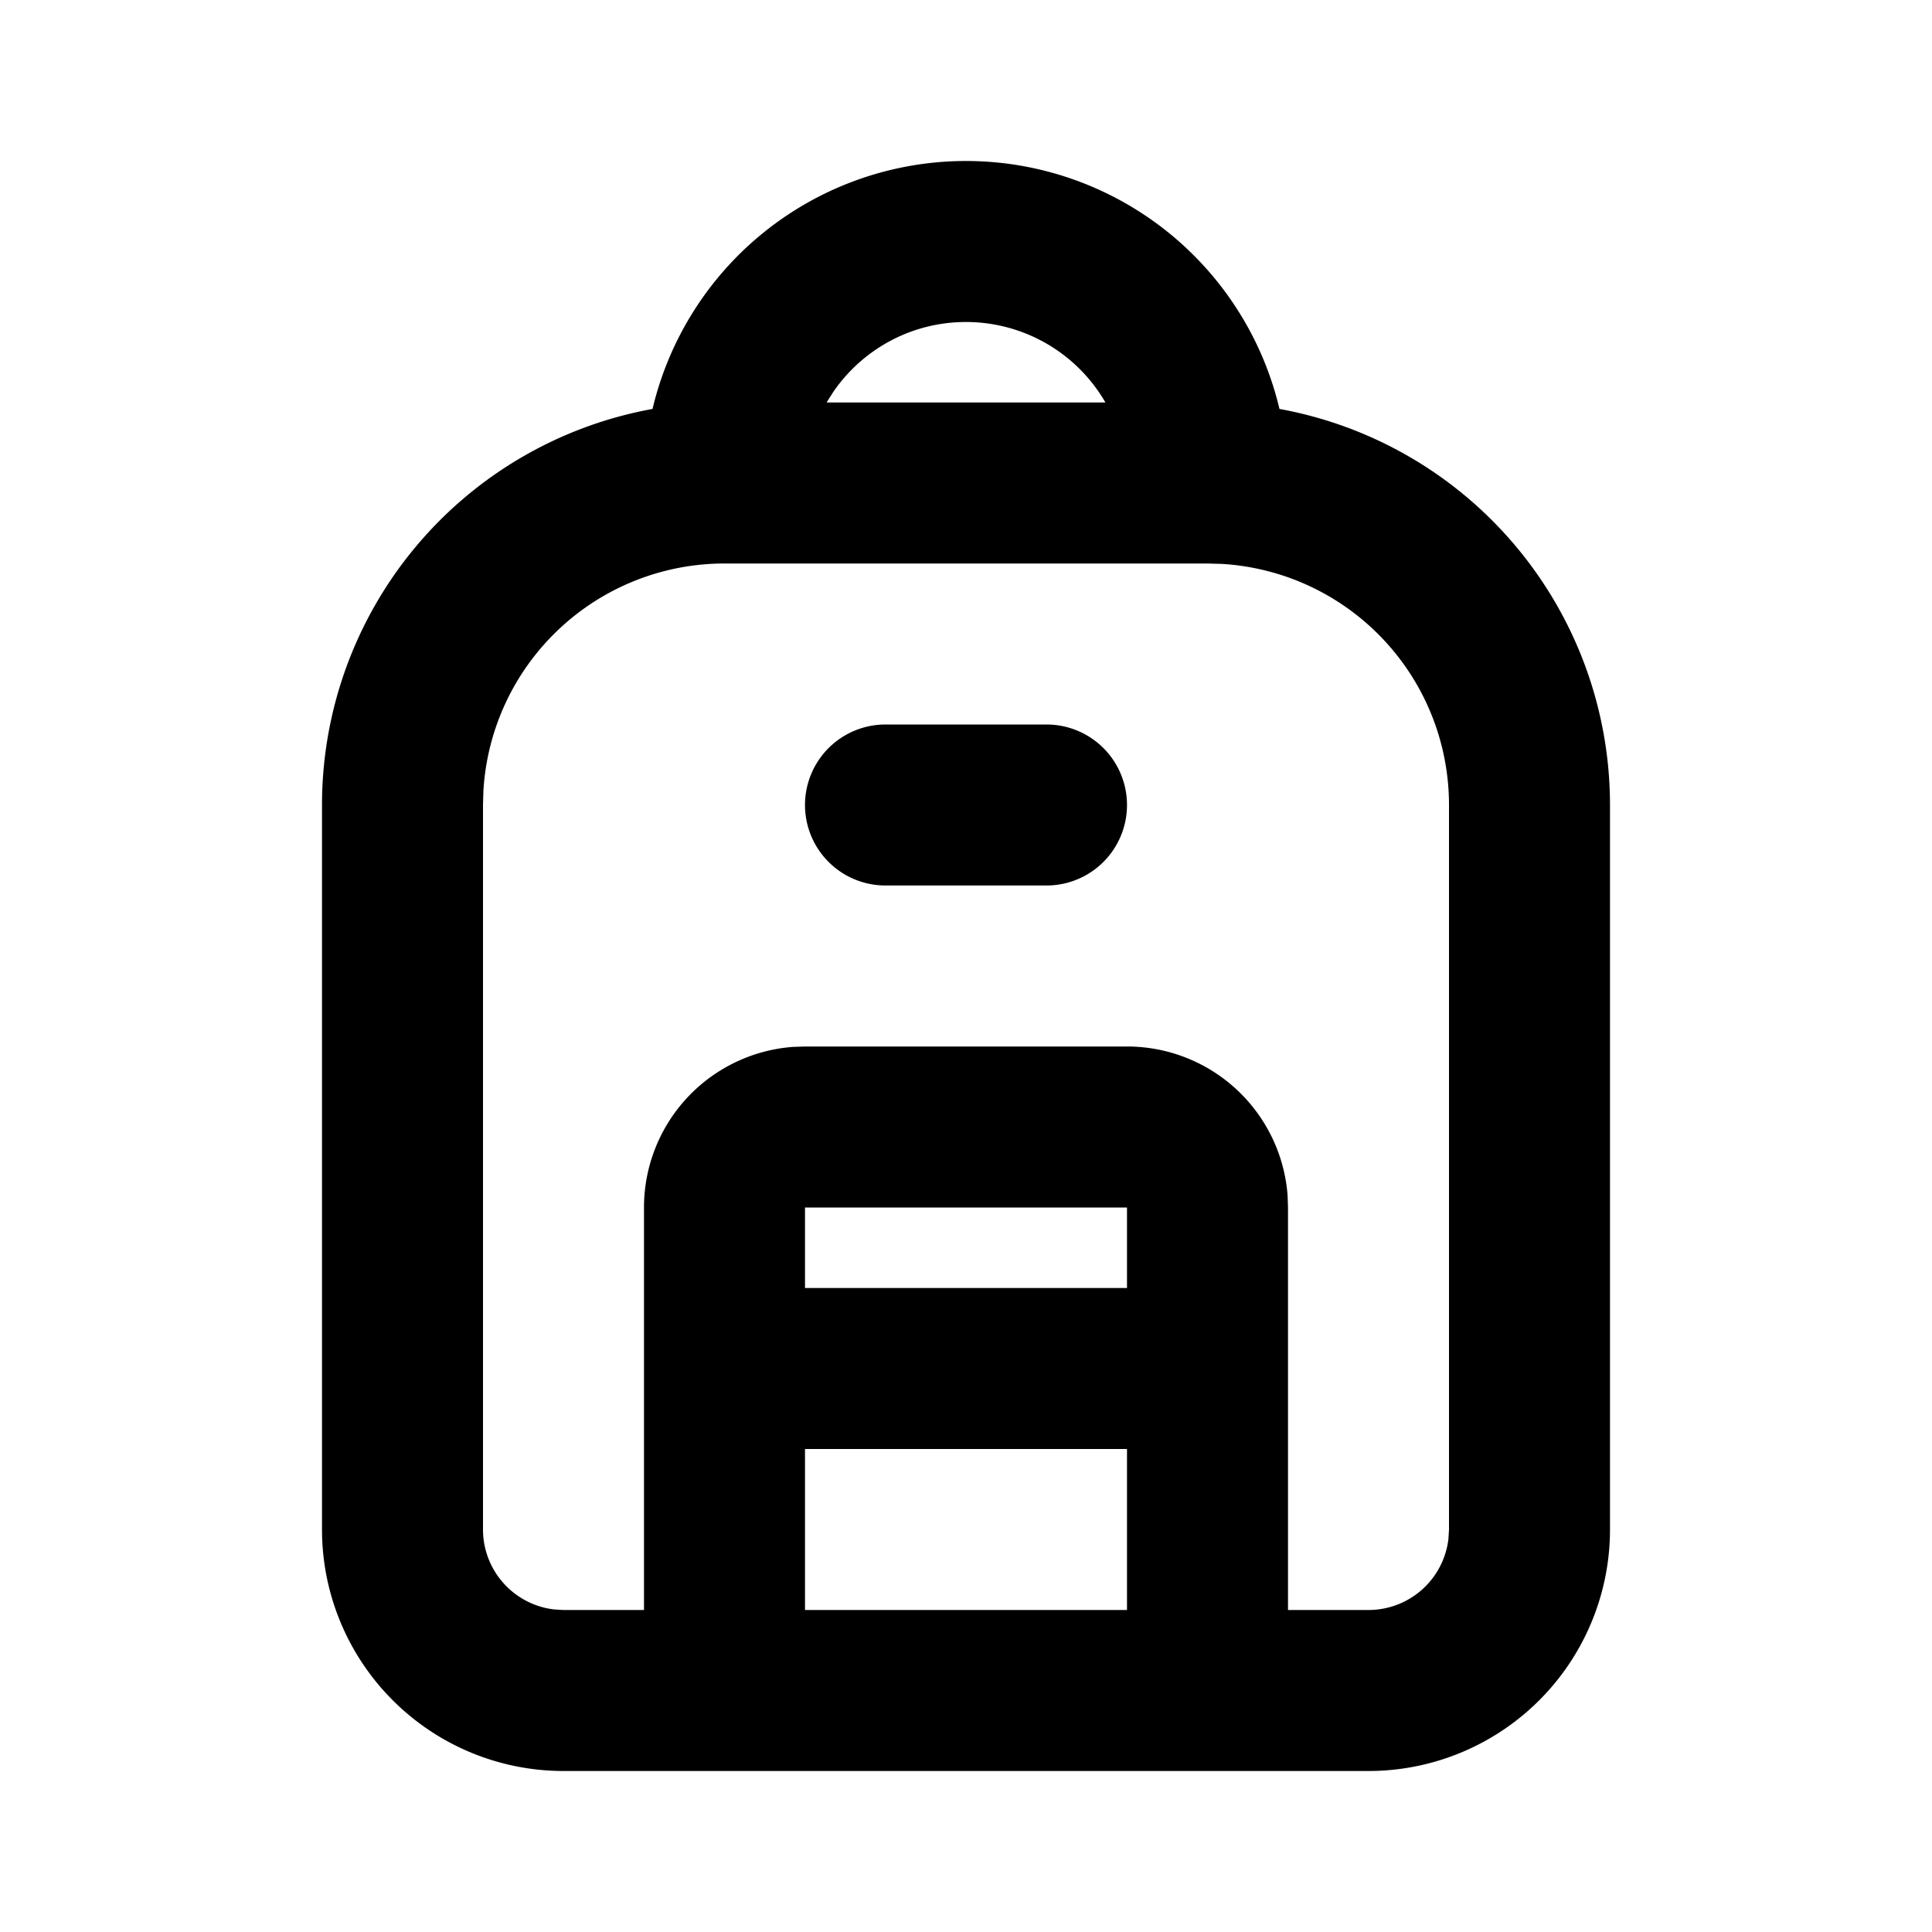 <svg xmlns="http://www.w3.org/2000/svg" width="24" height="24">
  <defs/>
  <path  d="M12,2 A4.002 4.002 0 0 1 15.894,5.08 A5.002 5.002 0 0 1 20,10 L20,19 A3 3 0 0 1 17,22 L7,22 A3 3 0 0 1 4,19 L4,10 A5 5 0 0 1 8.106,5.08 A4.002 4.002 0 0 1 12,2 M15,7 L9,7 A3 3 0 0 0 6.005,9.824 L6,10 L6,19 A1 1 0 0 0 6.883,19.993 L7,20 L8,20 L8,15 A2 2 0 0 1 9.85,13.005 L10,13 L14,13 A2 2 0 0 1 15.995,14.85 L16,15 L16,20 L17,20 A1 1 0 0 0 17.993,19.117 L18,19 L18,10 A3 3 0 0 0 15.176,7.005 Z M14,18 L10,18 L10,20 L14,20 Z M14,15 L10,15 L10,16 L14,16 Z M13,9 A1 1 0 1 1 13,11 L11,11 A1 1 0 1 1 11,9 Z M12,4 C11.317,4 10.713,4.343 10.353,4.866 L10.268,5 L13.732,5 A2 2 0 0 0 12,4"/>
</svg>


